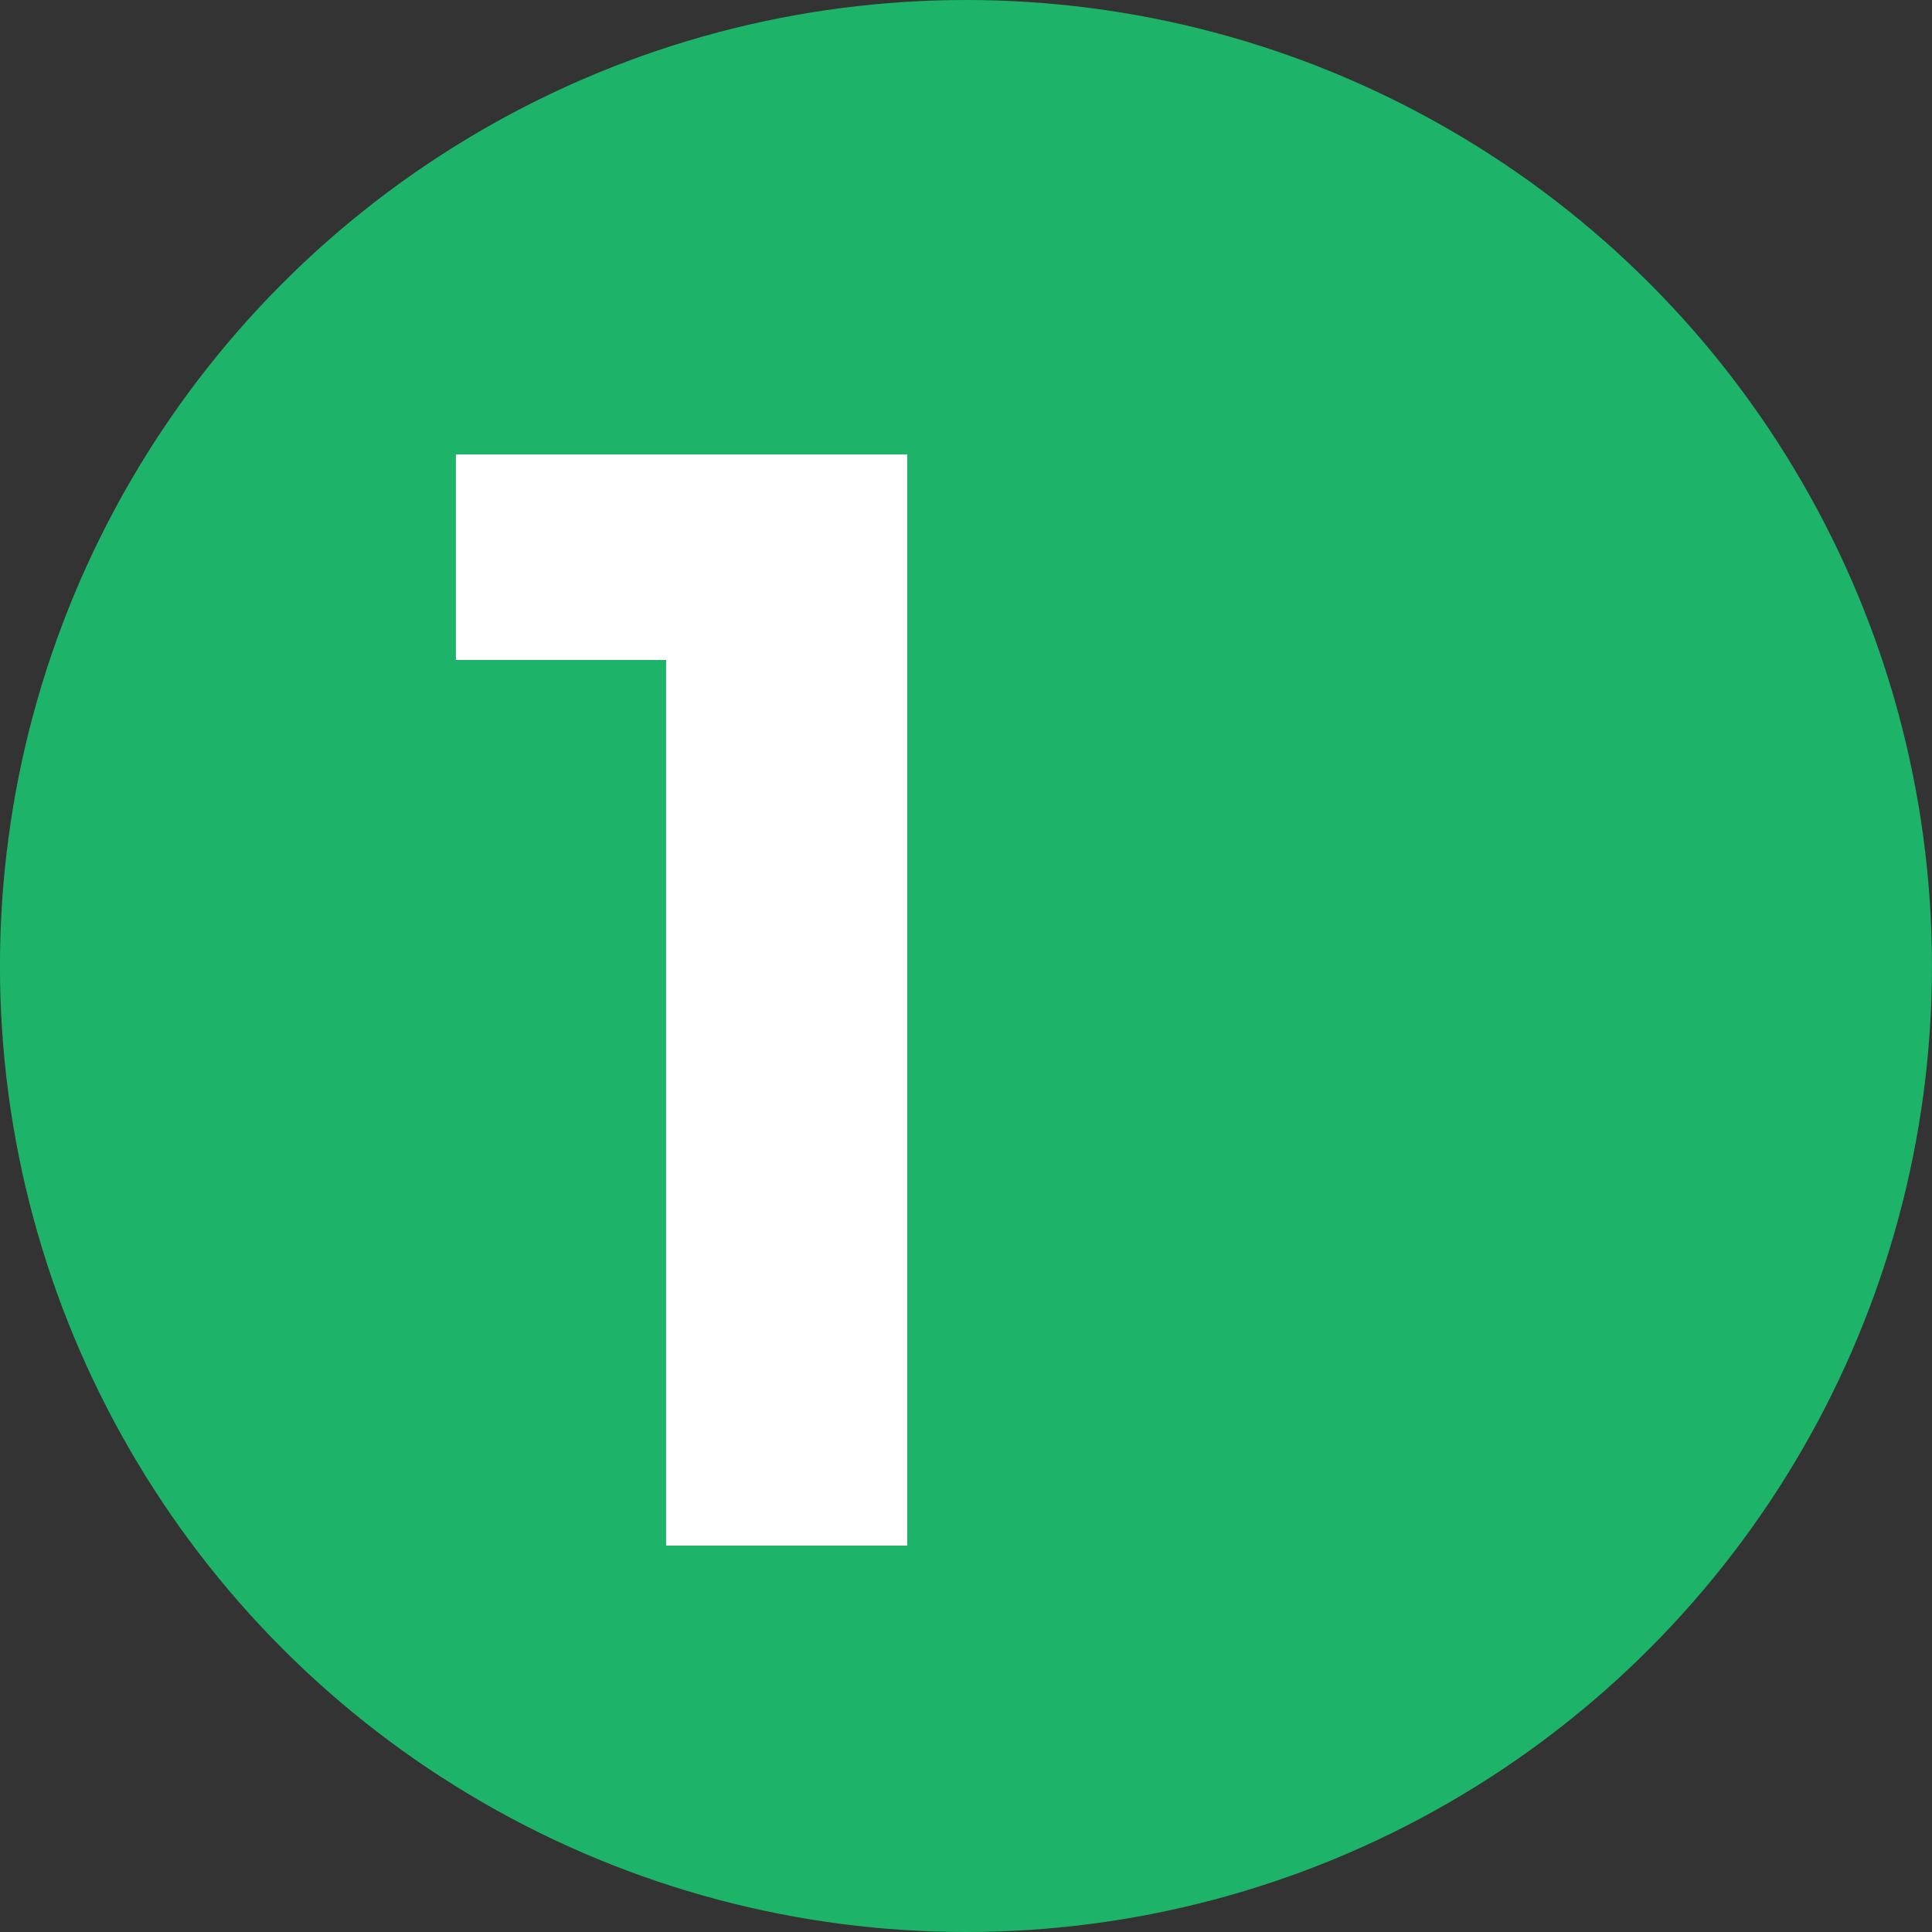<svg width="50" height="50" viewBox="0 0 50 50" fill="none" xmlns="http://www.w3.org/2000/svg">
<rect x="0" y="0" width="50" height="50" fill="#333333" stroke="none"/>
<circle cx="24.999" cy="25" r="25" fill="#1DB469"/>
<path d="M17.239 40V11.76H23.479V40H17.239ZM11.799 17.08V11.76H23.079V17.08H11.799Z" fill="white"/>
</svg>
